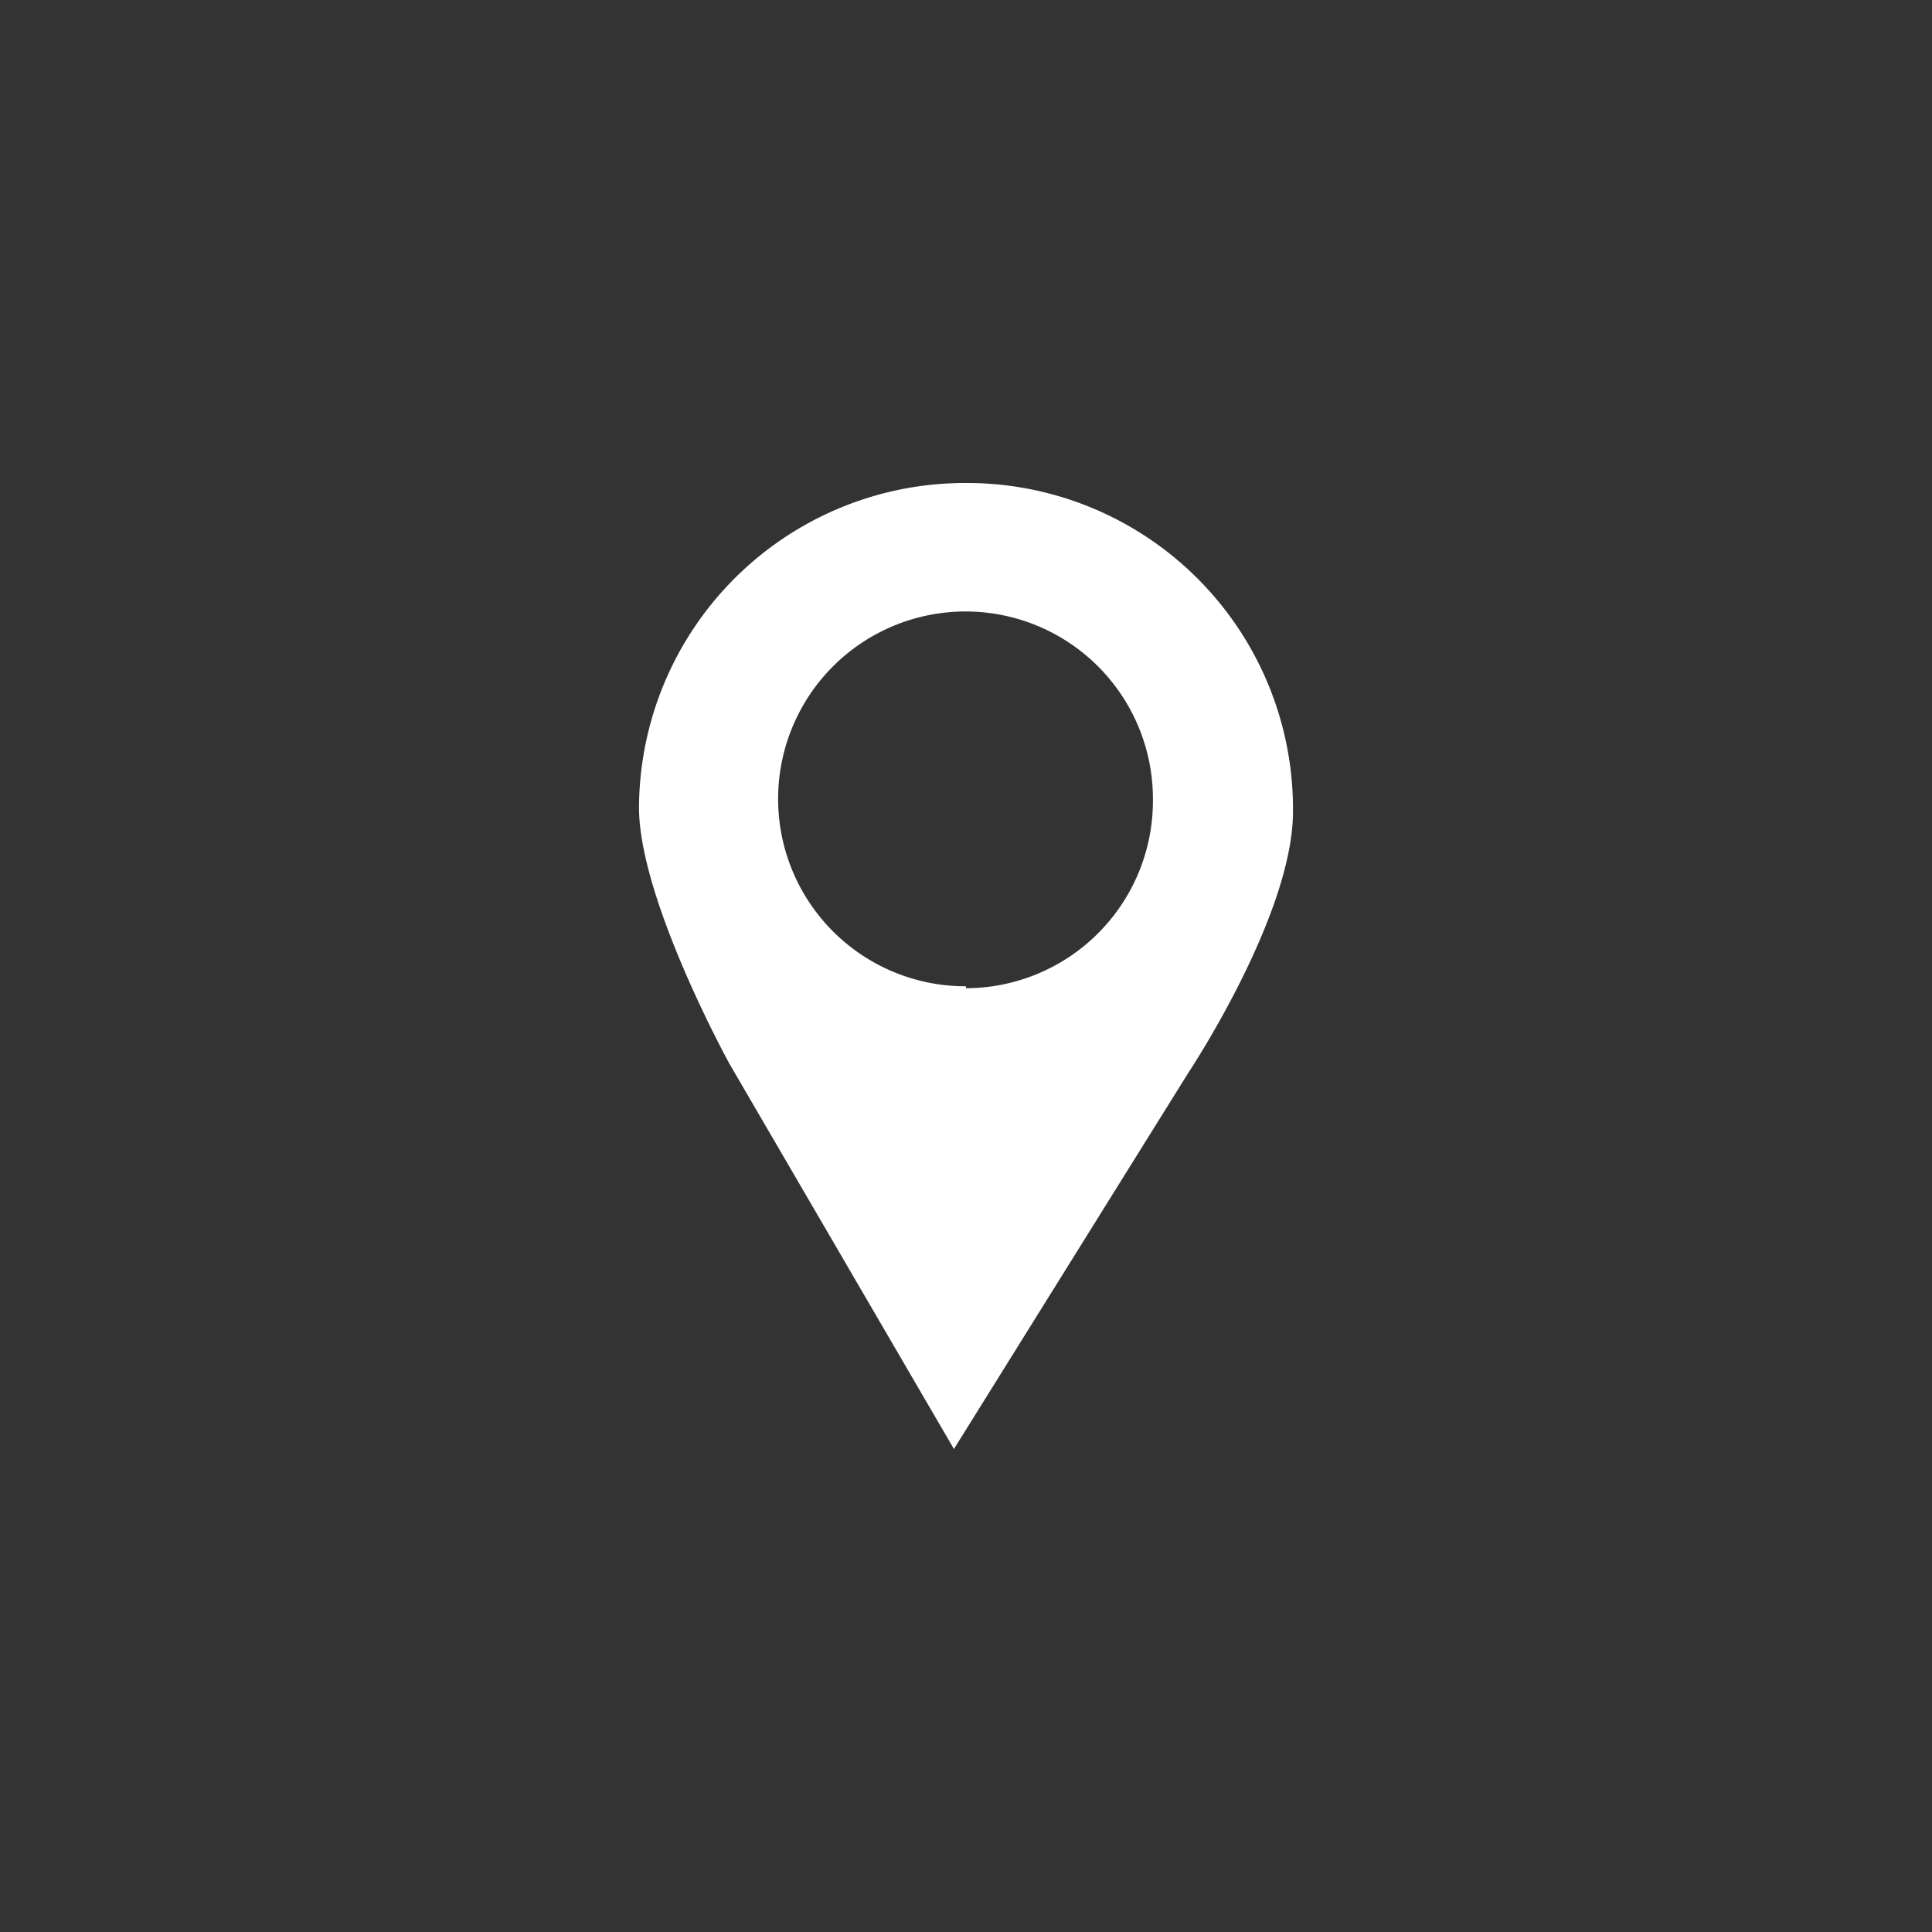 <svg xmlns="http://www.w3.org/2000/svg" viewBox="0 0 40 40"><rect x="0" y="0" width="40" height="40" fill="#333333" stroke="none"/><defs><style>.cls-1{fill:#fff;}</style></defs><title>spor_ico_pin_wh</title><g id="下層_途中_" data-name="下層(途中)"><path class="cls-1" d="M20,10a6.75,6.75,0,0,0-6.77,6.72c0,1.9,1.87,5.3,1.87,5.3L19.75,30l4.86-7.8s2.16-3.25,2.16-5.4A6.75,6.75,0,0,0,20,10Zm0,10.42a3.88,3.88,0,1,1,3.87-3.87A3.88,3.88,0,0,1,20,20.46Z"/></g></svg>